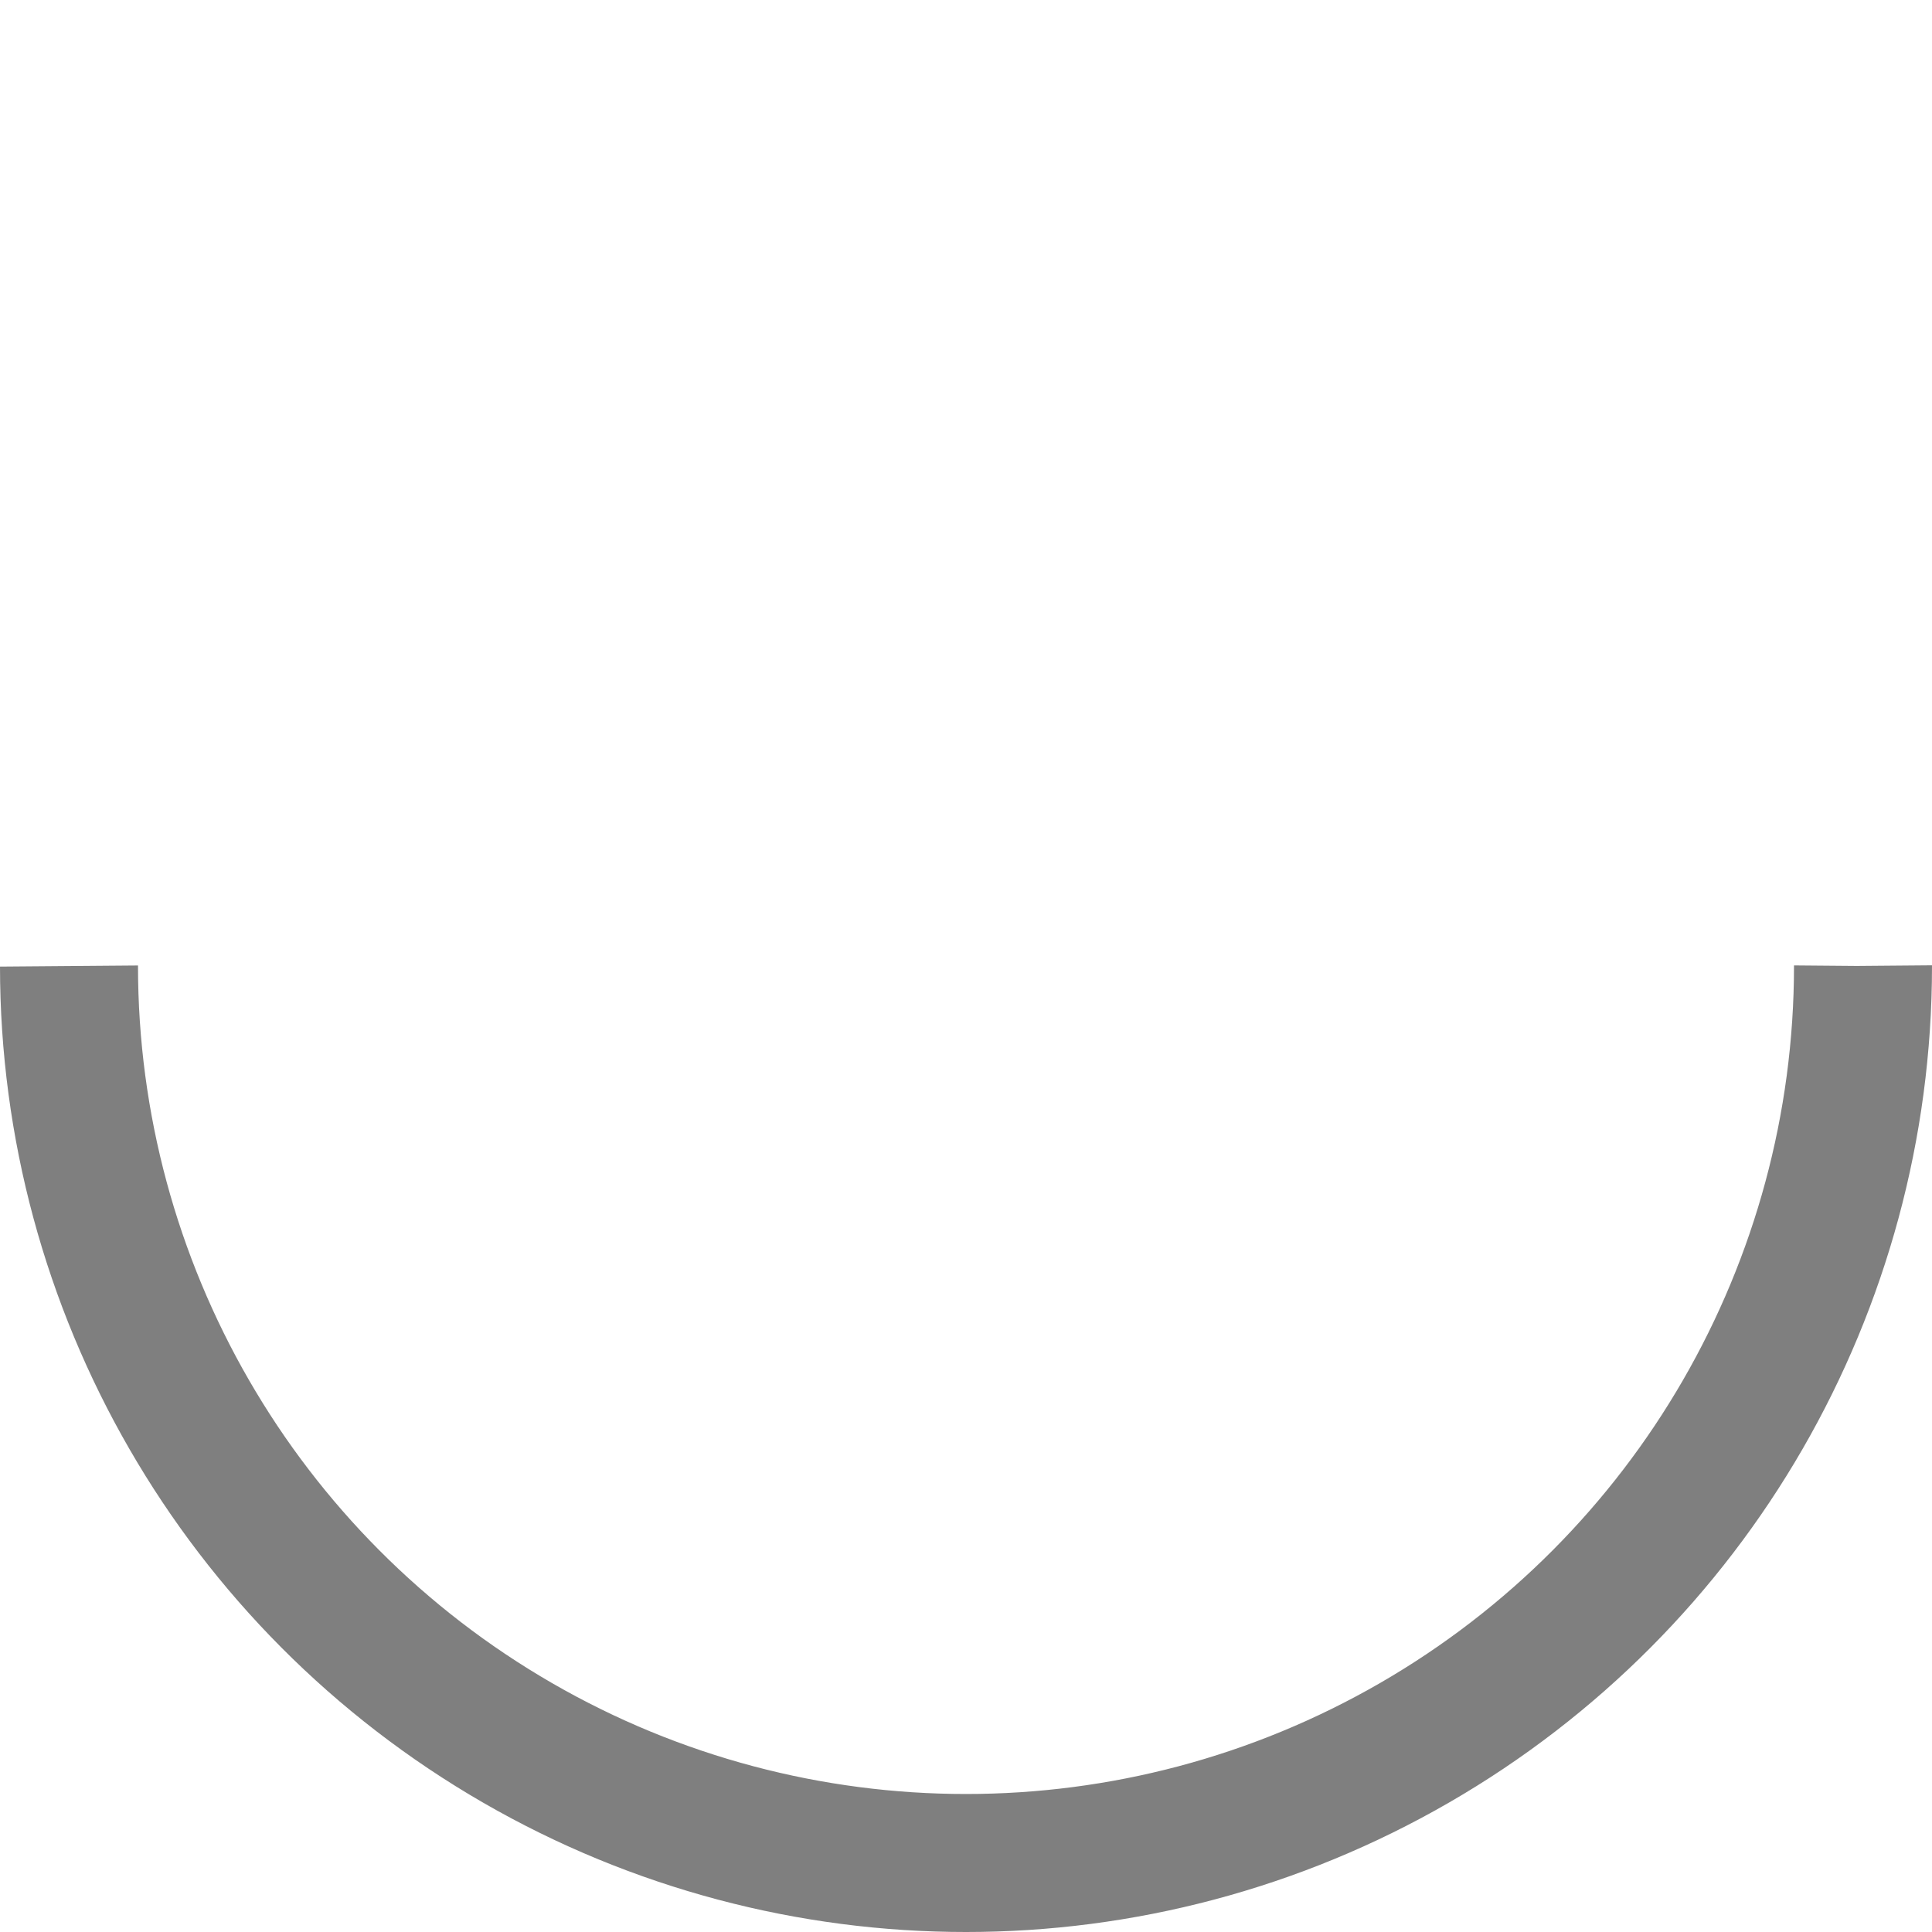 <svg width='28px' height='28px' viewBox='0 0 28 28' xmlns='http://www.w3.org/2000/svg'><circle fill='none' stroke-width='2' stroke-dashoffset='81.68' stroke-dasharray='40.84' stroke='rgba(0,0,0,0.5)' cx='14' cy='14' r='13'><animate attributeName='stroke-dashoffset' from='81.68' to='0' dur='1s' repeatCount='indefinite' /></circle></svg>